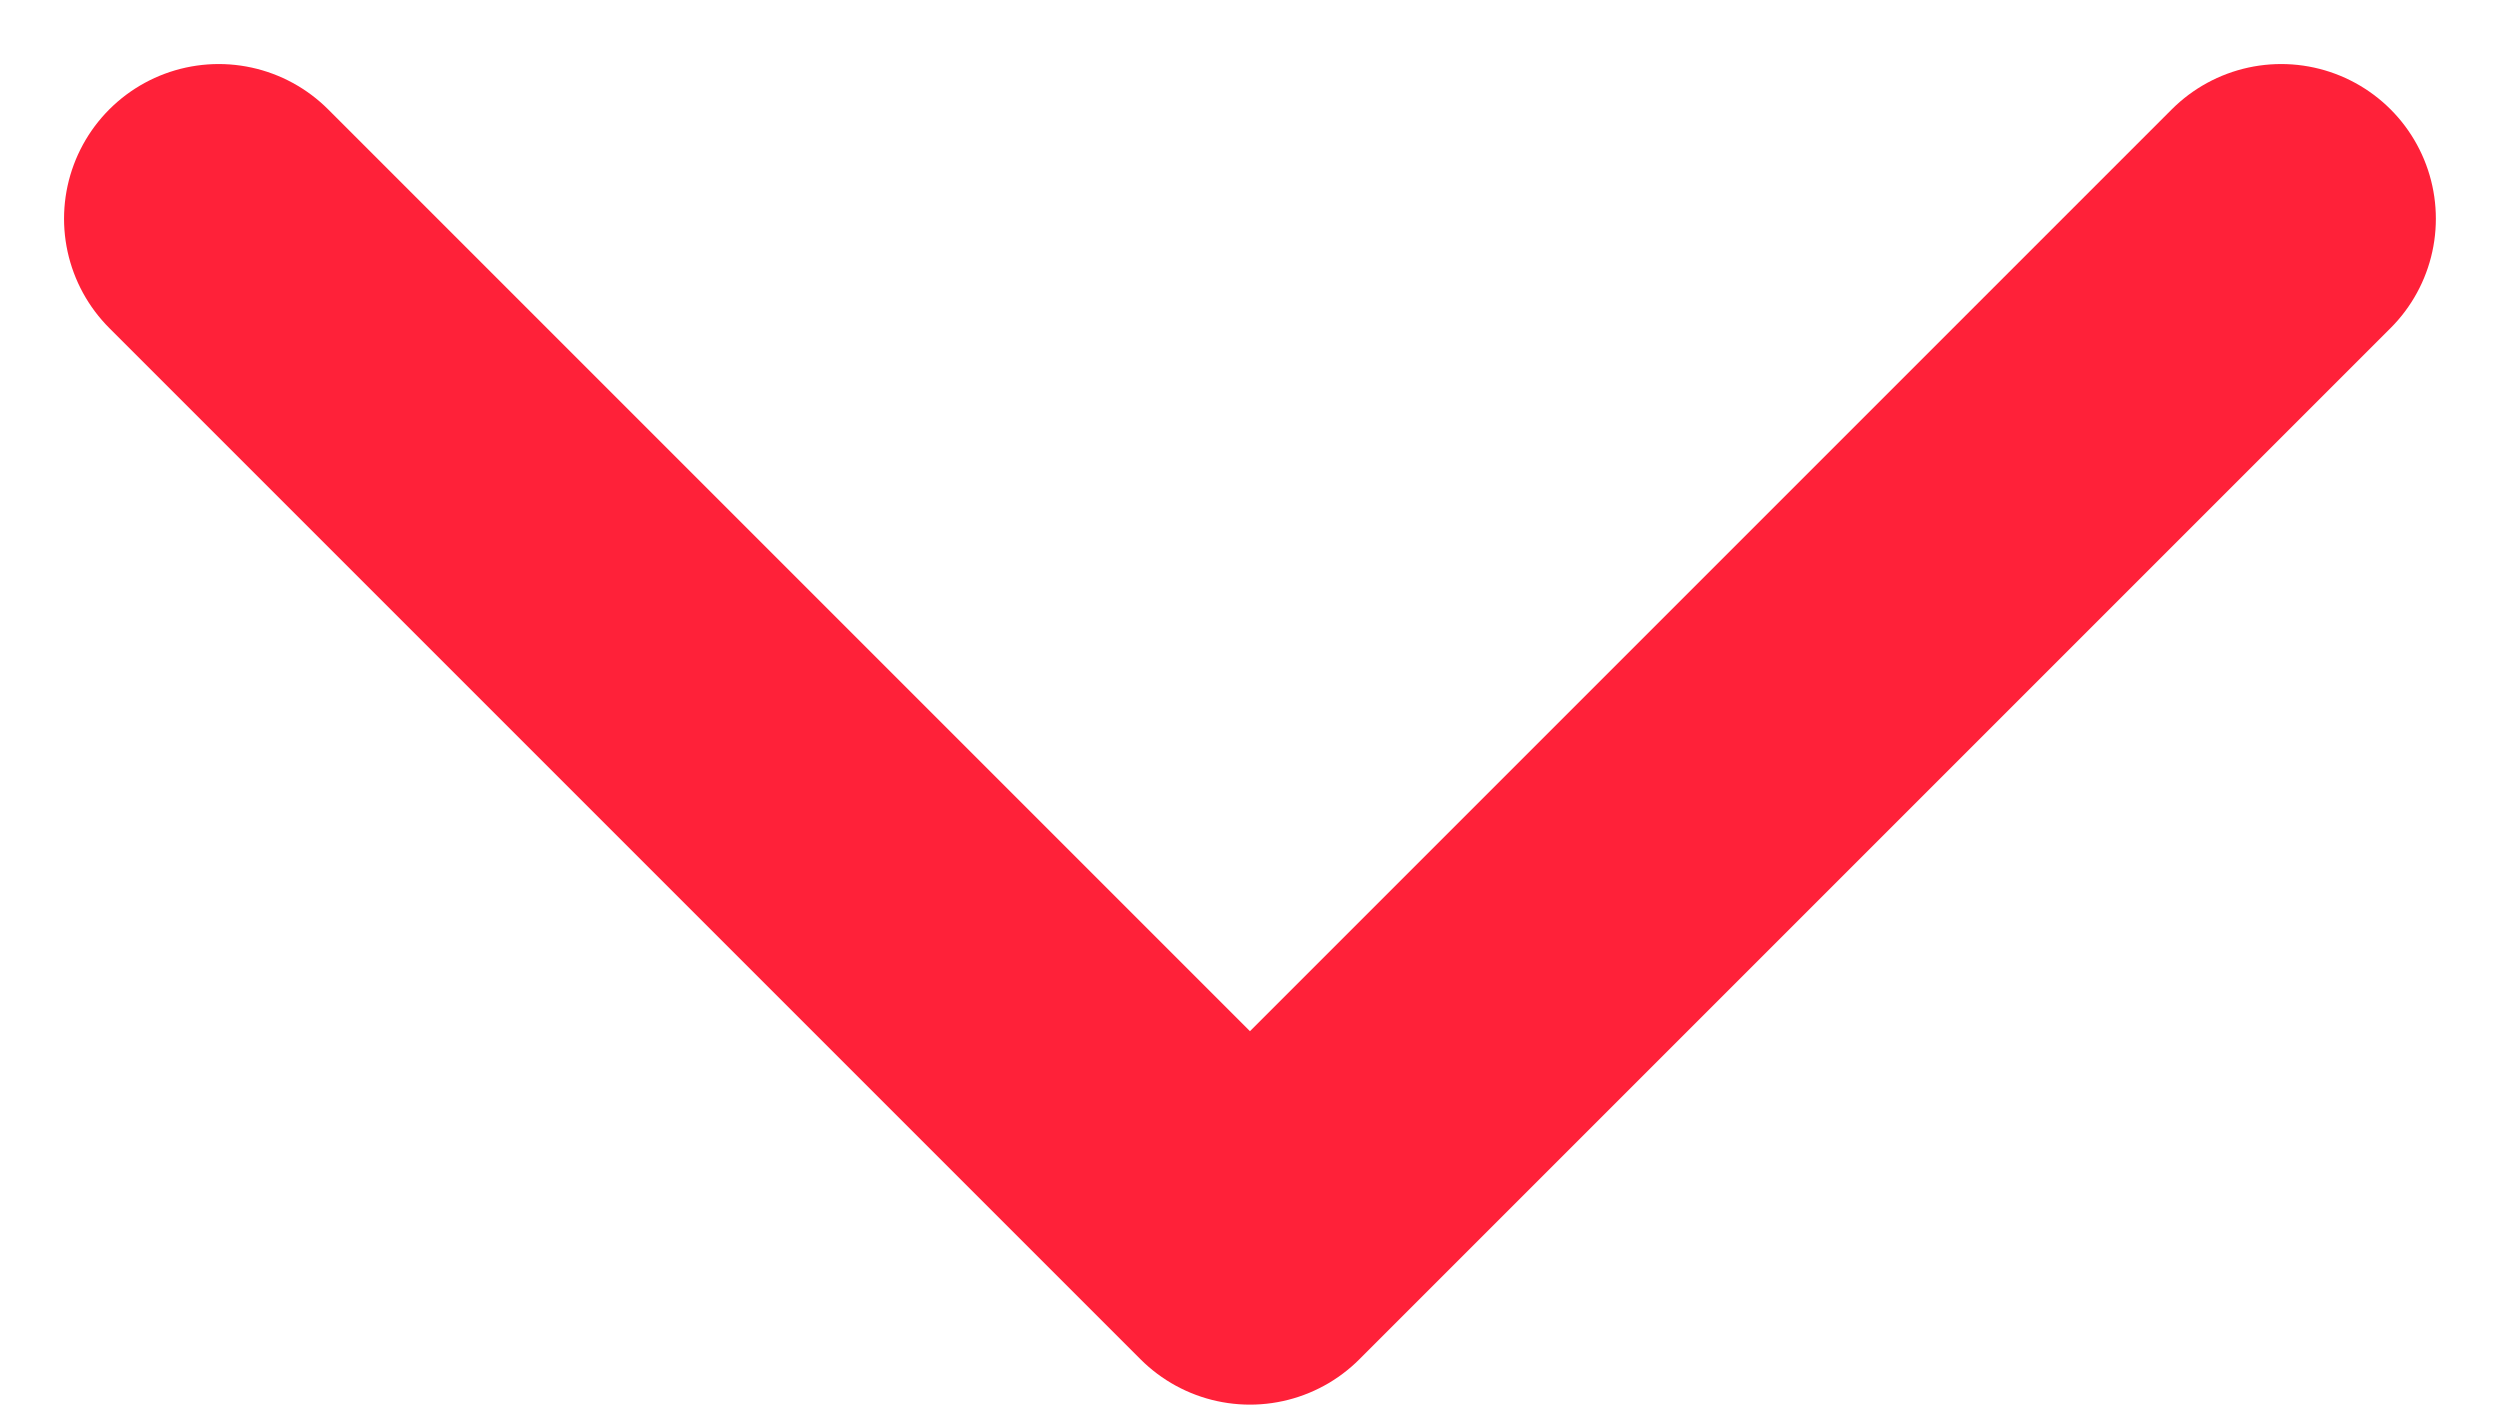 <svg xmlns="http://www.w3.org/2000/svg" width="24.243" height="13.621" viewBox="0 0 24.243 13.621"><defs><style>.a{fill:none;stroke:#ff2139;stroke-linecap:round;stroke-linejoin:round;stroke-width:3px;}</style></defs><g transform="translate(2.121 2.121)"><path class="a" d="M940.472,1050.984l10,10,10-10" transform="translate(-940.472 -1050.984)"/></g></svg>